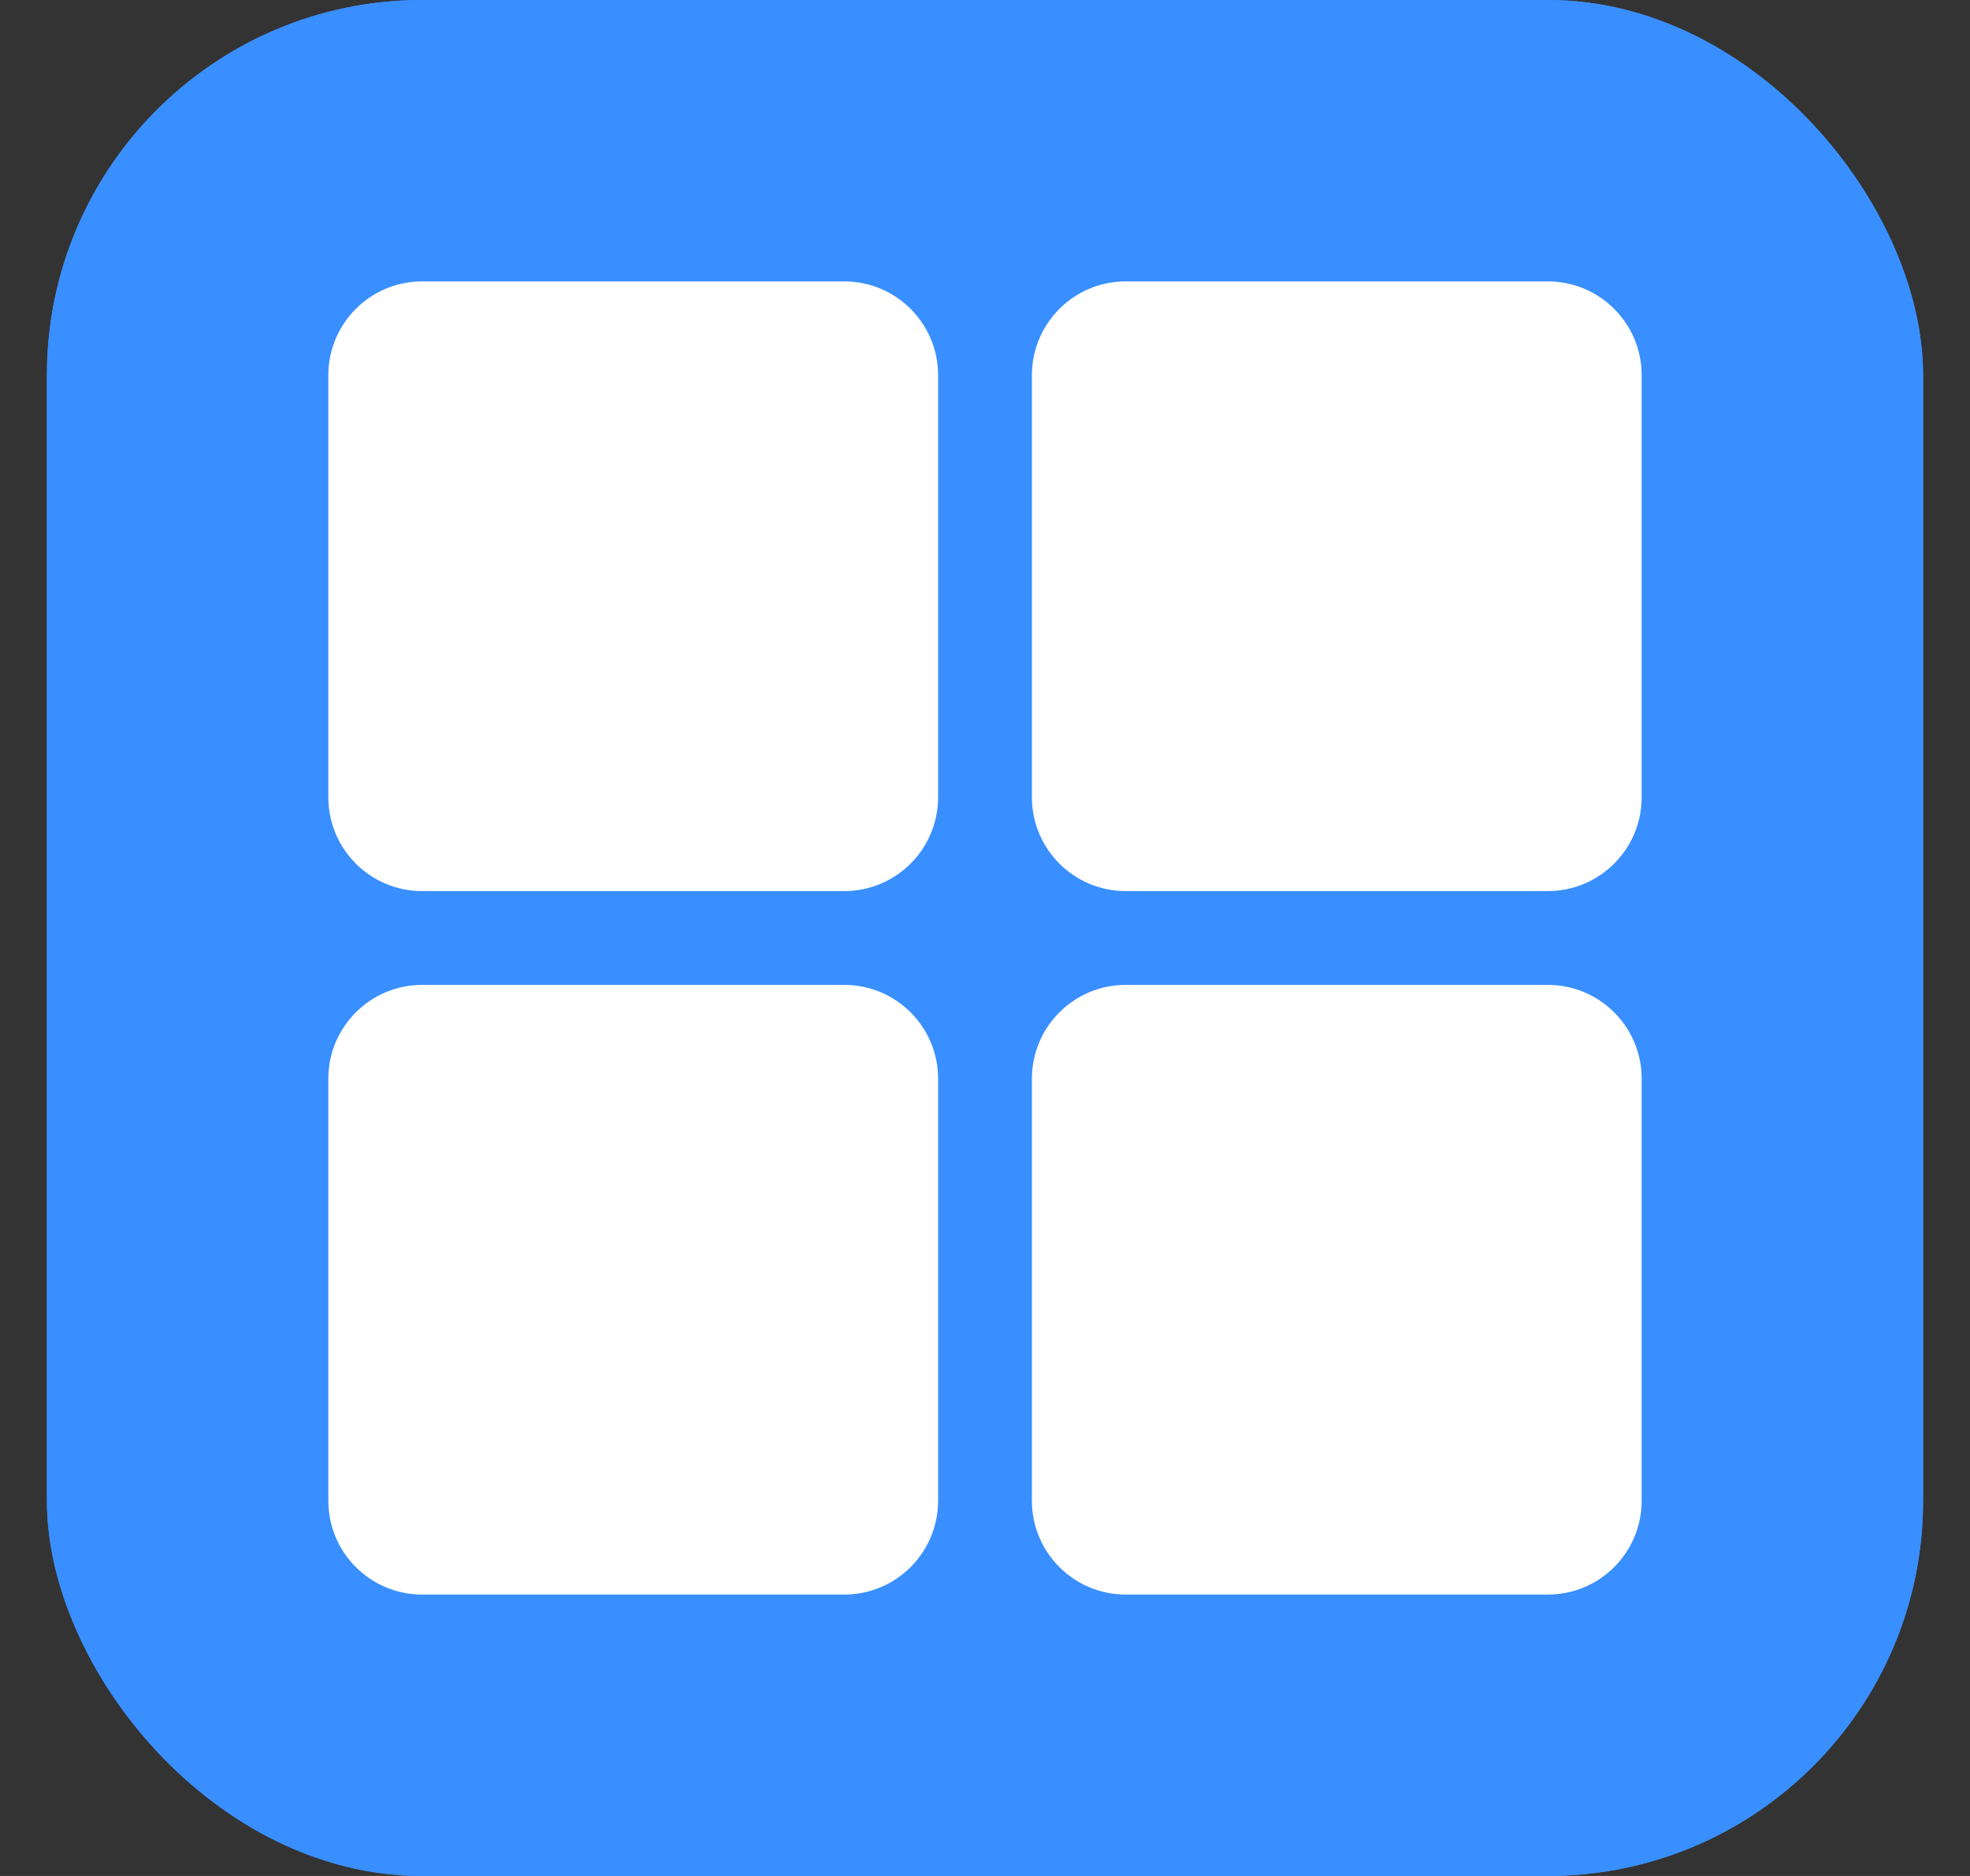 <svg width="21" height="20" viewBox="0 0 21 20" fill="none" xmlns="http://www.w3.org/2000/svg">
<rect x="0" y="0" width="21" height="20" fill="#333333" stroke="none"/>
<rect x="0.5" width="20" height="20" rx="4" fill="#398fff"/>
<rect x="0.5" width="20" height="20" rx="4" fill="#398fff"/>
<path fill-rule="evenodd" clip-rule="evenodd" d="M9 3C9.552 3 10 3.448 10 4V8.5C10 9.052 9.552 9.5 9 9.5H4.5C3.948 9.5 3.5 9.052 3.5 8.5V4C3.5 3.448 3.948 3 4.5 3H9ZM3.5 11.5C3.5 10.948 3.948 10.5 4.5 10.5H9C9.552 10.5 10 10.948 10 11.5V16C10 16.552 9.552 17 9 17H4.5C3.948 17 3.5 16.552 3.5 16V11.5ZM12 3C11.448 3 11 3.448 11 4V8.5C11 9.052 11.448 9.5 12 9.5H16.5C17.052 9.5 17.5 9.052 17.5 8.5V4C17.5 3.448 17.052 3 16.5 3H12ZM11 11.5C11 10.948 11.448 10.5 12 10.5H16.5C17.052 10.5 17.5 10.948 17.5 11.5V16C17.5 16.552 17.052 17 16.5 17H12C11.448 17 11 16.552 11 16V11.5Z" fill="#ffffff"/>
</svg>

